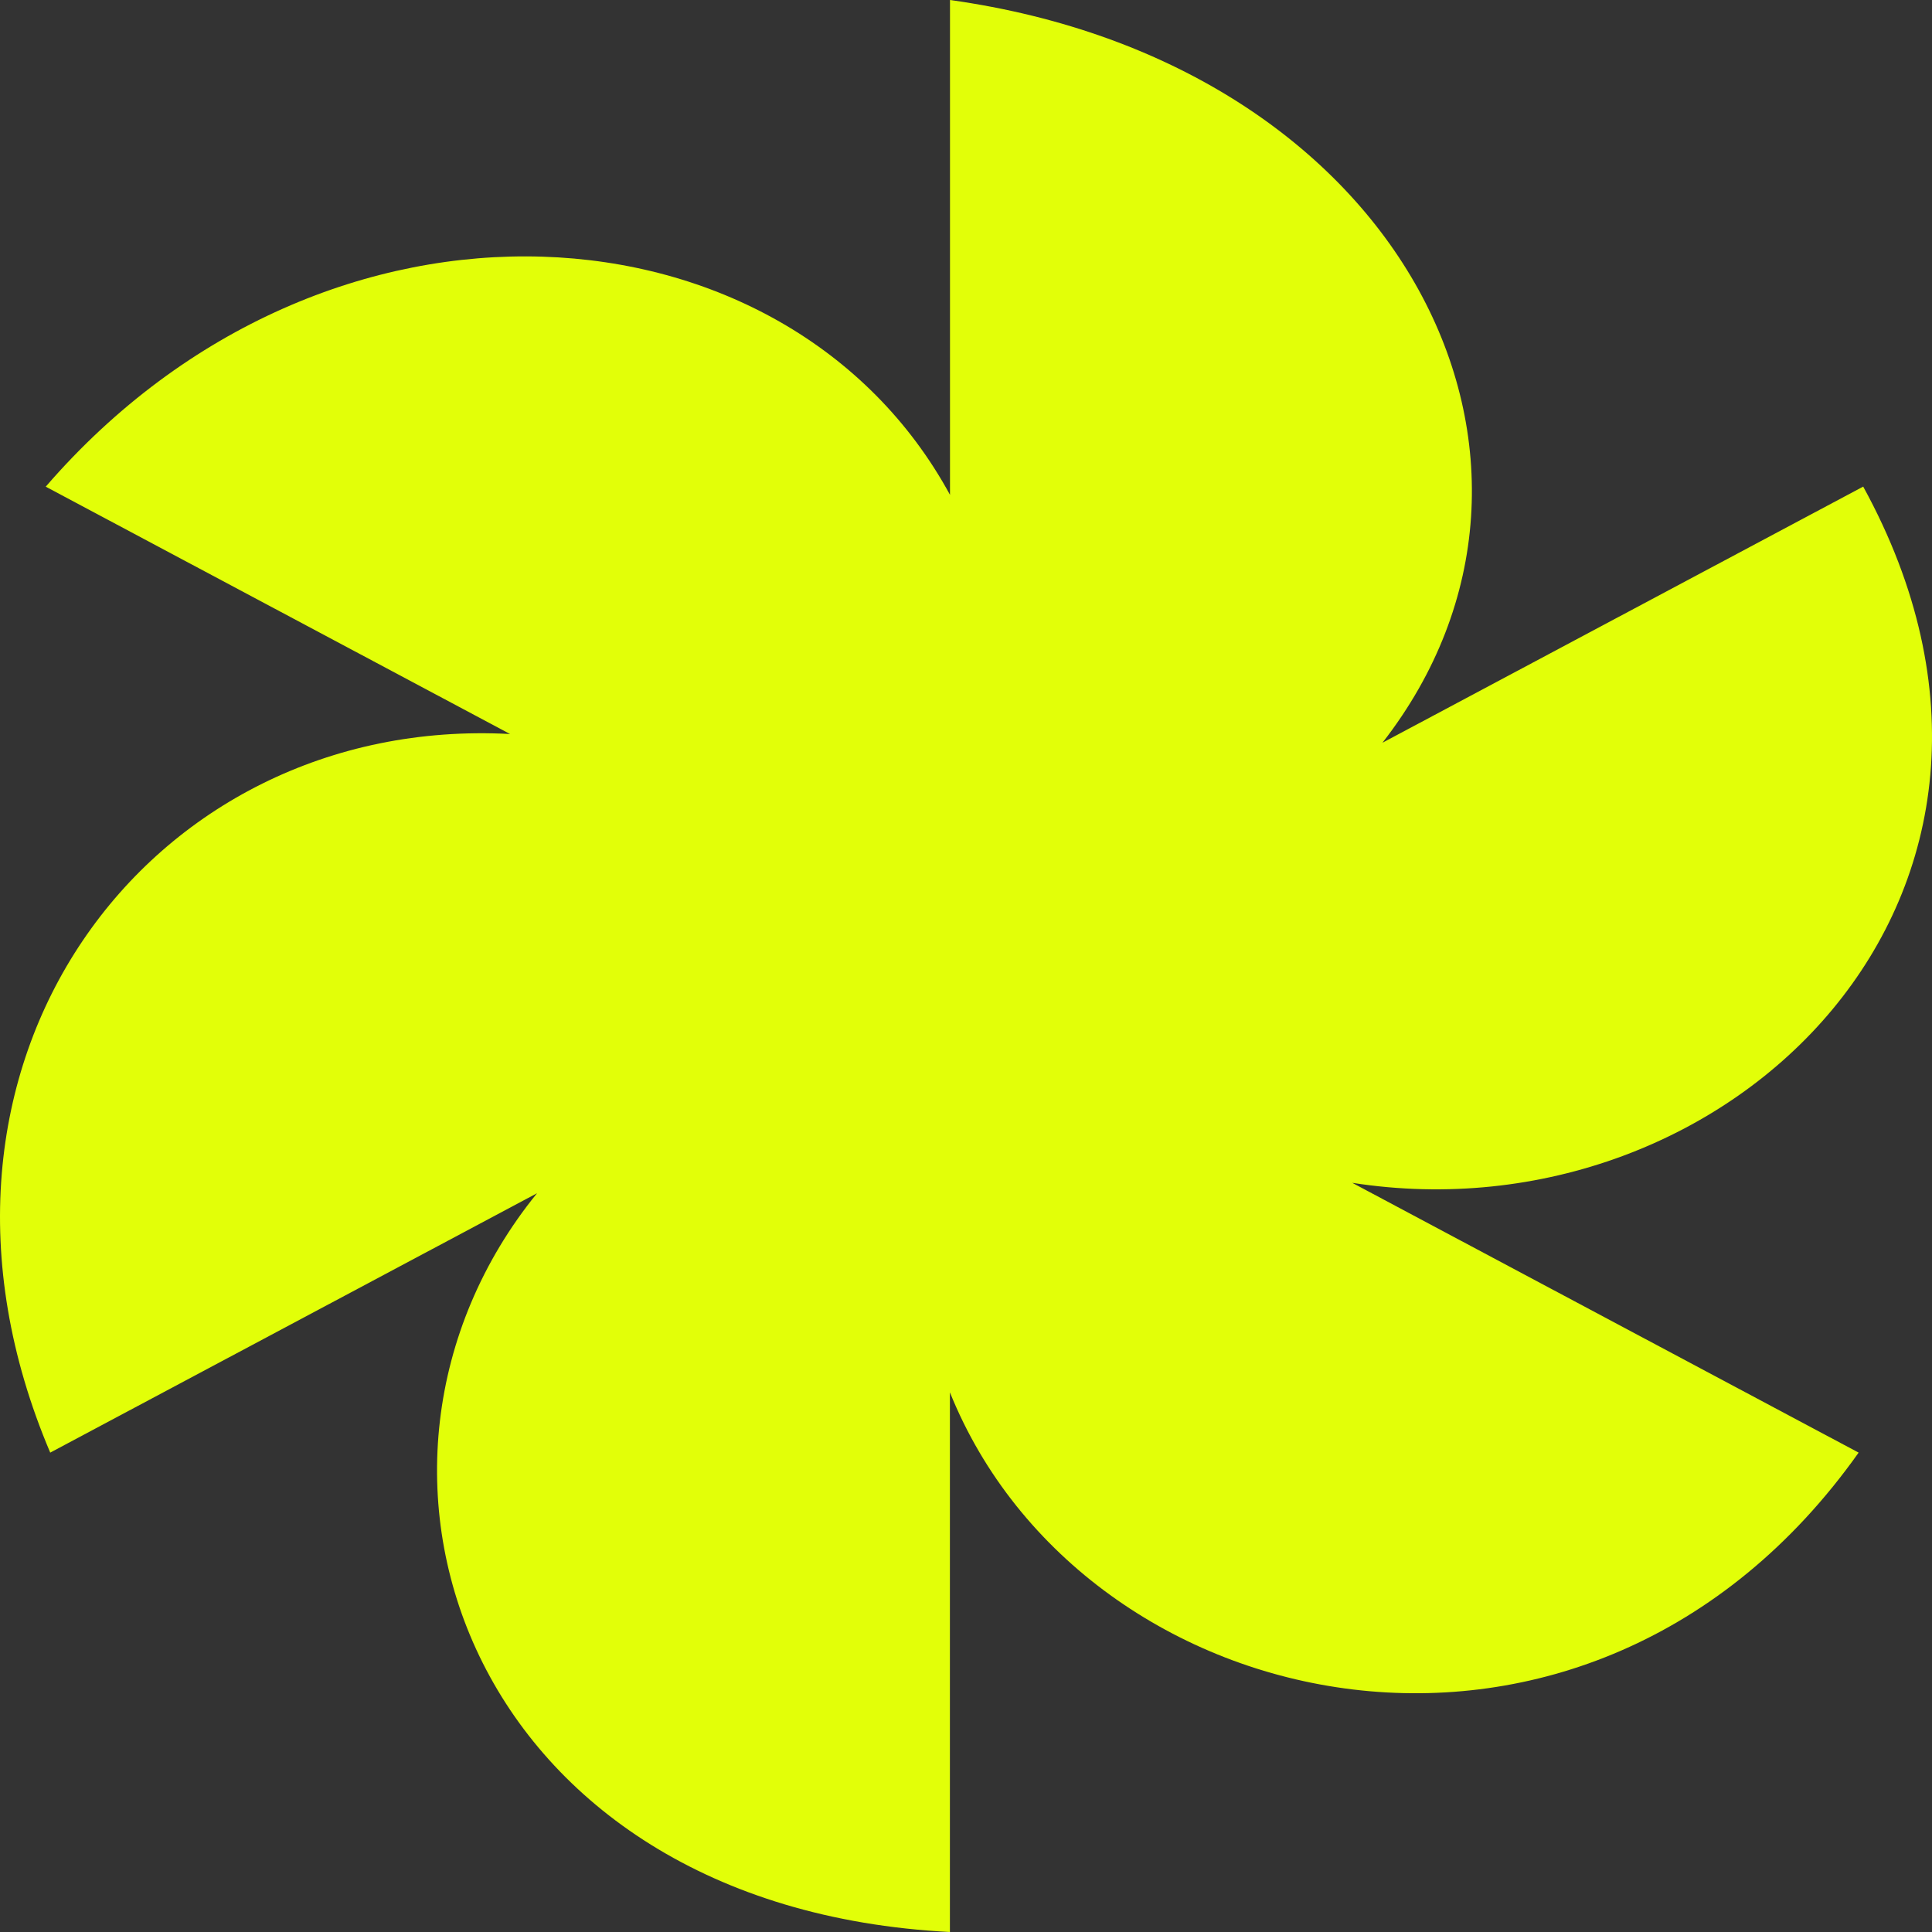 <svg width="39" height="39" viewBox="0 0 39 39" fill="none" xmlns="http://www.w3.org/2000/svg">
<rect x="0" y="0" width="39" height="39" fill="#333333" stroke="none"/>
<path d="M37.612 9.822L27.907 14.993C32.319 9.33 28.353 1.281 19.177 0V9.989C15.893 3.956 6.605 3.256 0.923 9.824L10.296 14.817C2.992 14.425 -2.309 21.498 1.014 29.323L10.841 24.087C6.349 29.619 9.451 38.501 19.175 39V28.106C21.869 34.794 32.072 37.009 37.519 29.323L27.297 23.877C34.92 25.066 42.1 18.019 37.612 9.824V9.822Z" fill="#E2FF08"/>
</svg>
